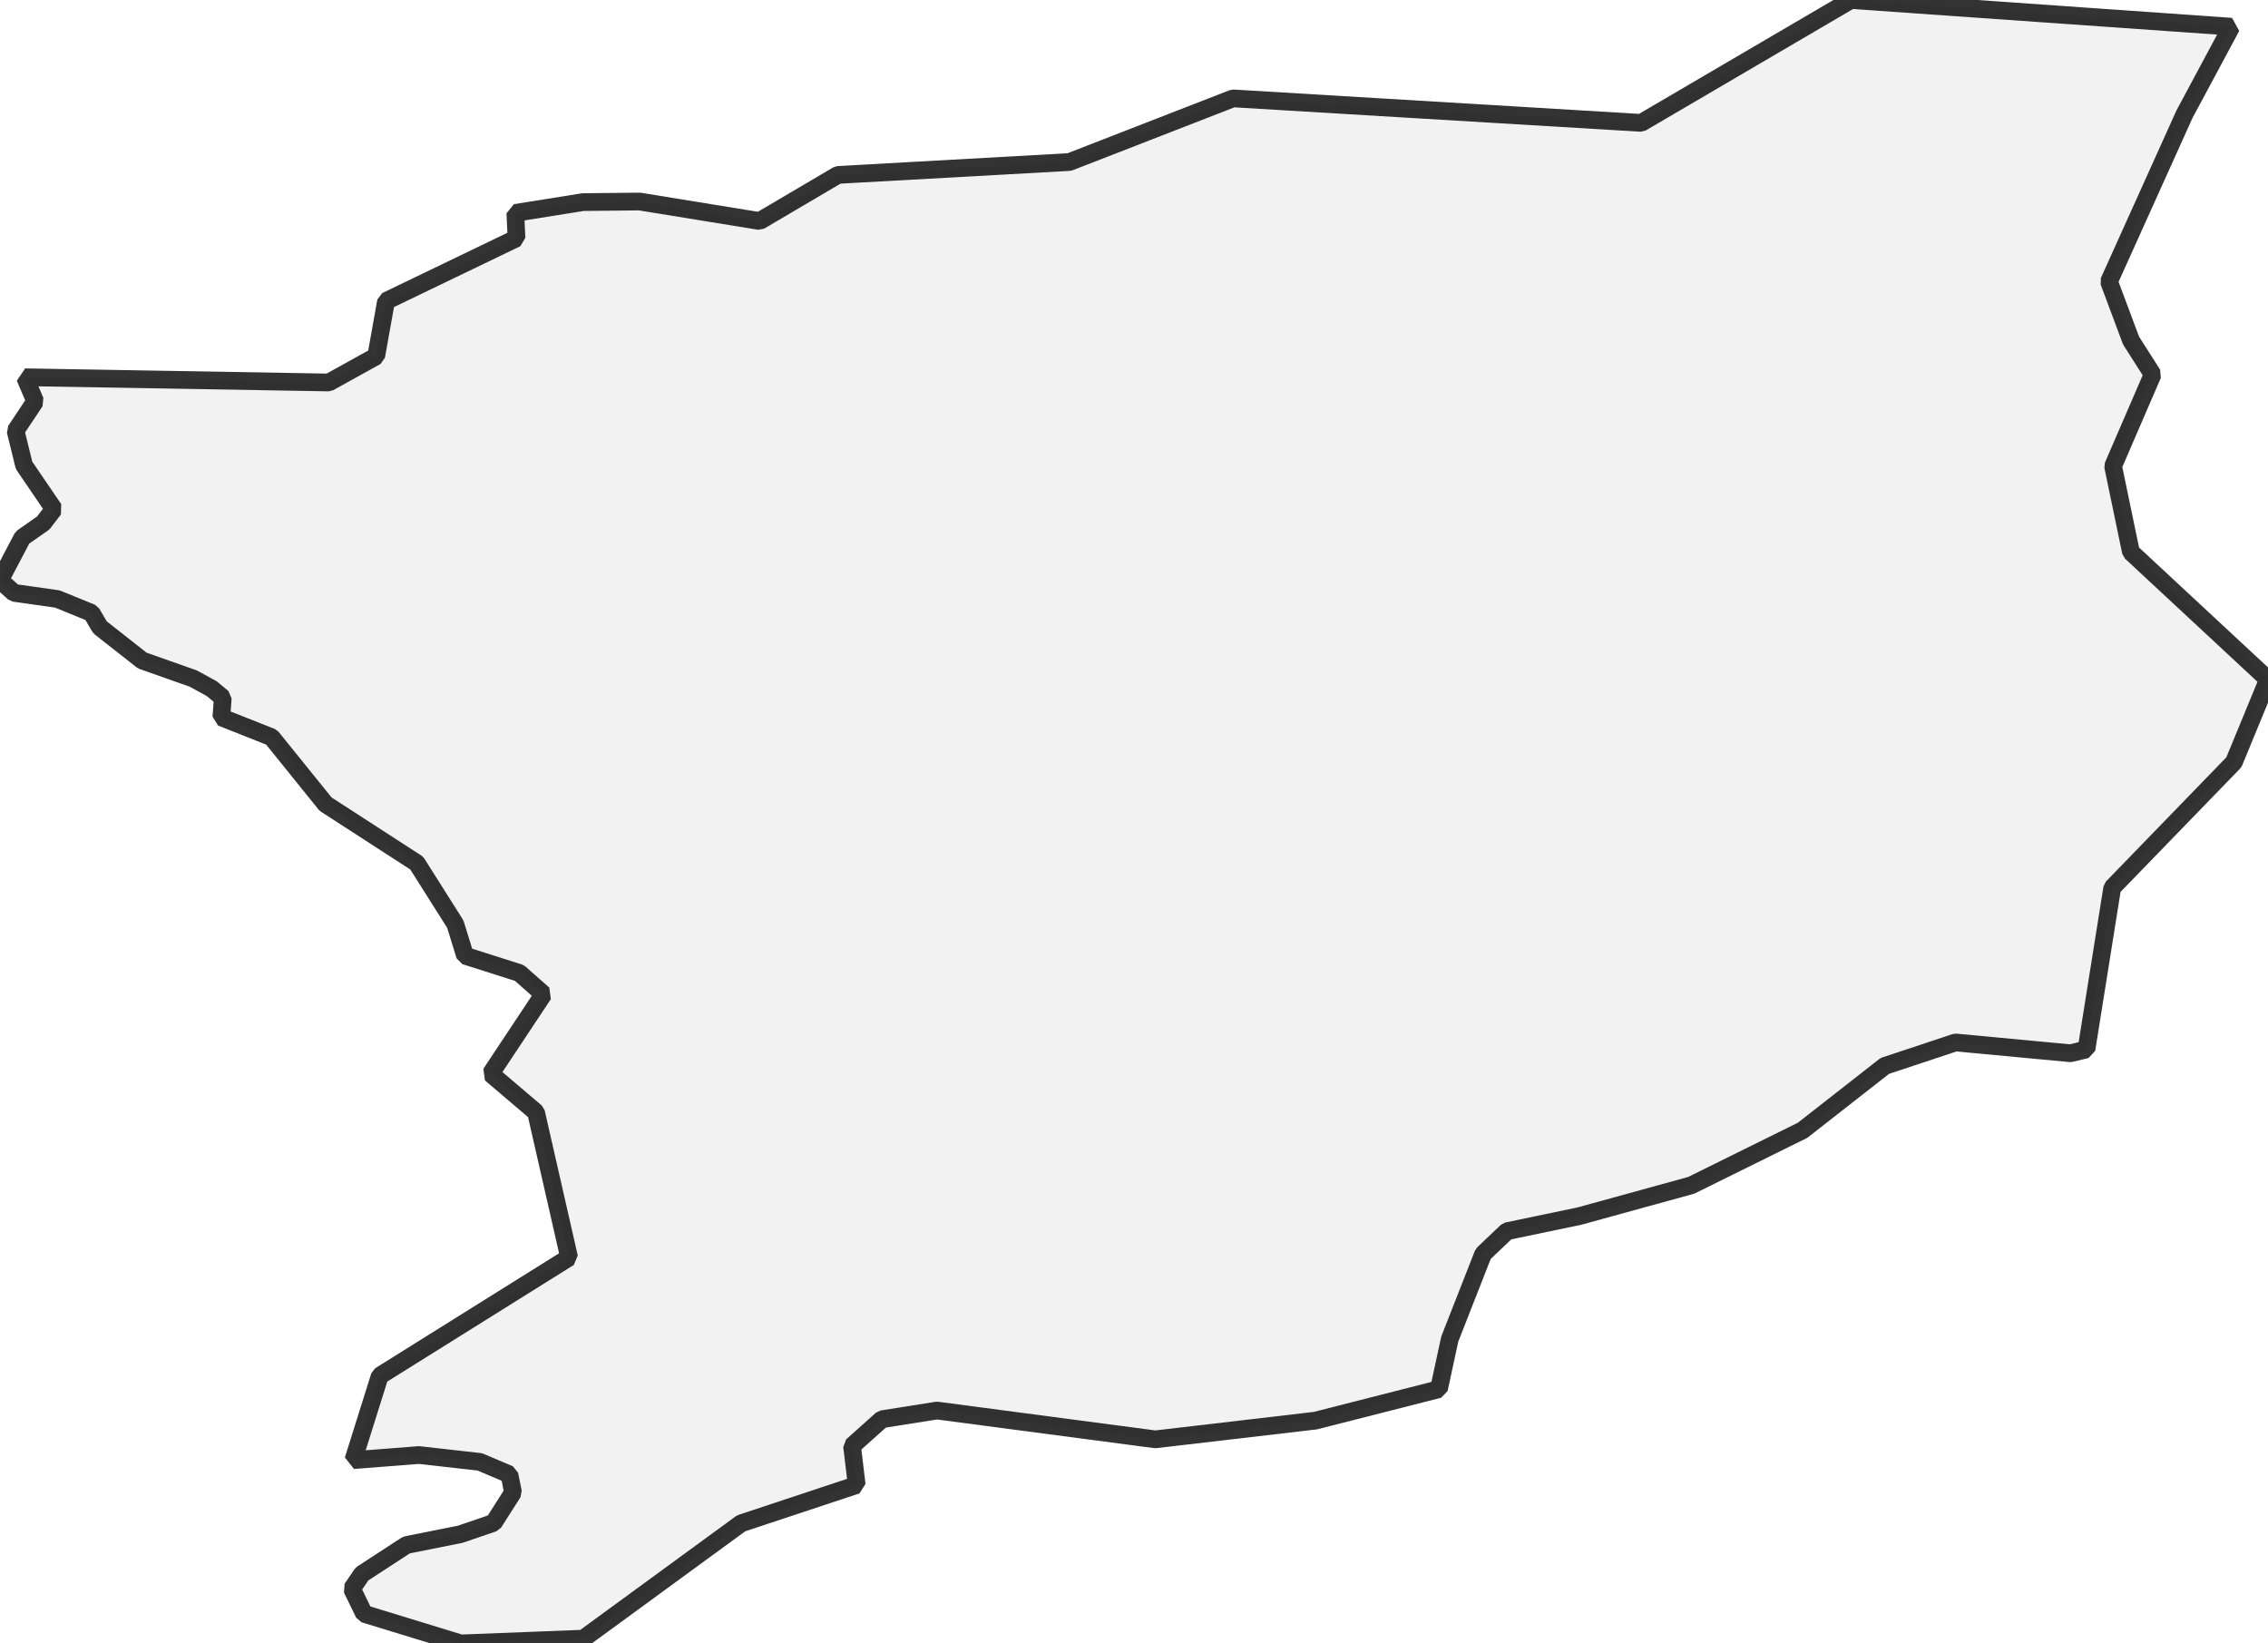 <?xml version="1.0" encoding="UTF-8" standalone="no"?>
<svg viewBox="0 0 256 185.494" xmlns="http://www.w3.org/2000/svg">
  <style>
    g.zone {
      fill: lightgray;
      stroke-width: 2;
      stroke-linecap: square;
      stroke-linejoin: bevel;
      stroke-miterlimit: 3;
      stroke-opacity: 0.8;
      stroke: black;
      fill-opacity: 0.3;
    }
  </style>
  <g class="zone" id="zone">
    <path d="M0,65.485 1.573,66.914 6.476,67.609 10.331,69.182 11.288,70.807 16.06,74.557 21.815,76.589 23.9,77.73 25.145,78.765 24.988,80.968 30.651,83.21 36.747,90.761 47.039,97.421 51.391,104.304 52.493,107.87 58.628,109.823 61.342,112.222 55.39,121.189 60.503,125.542 64.239,141.929 42.87,155.289 39.881,164.806 47.288,164.23 54.158,165.003 57.501,166.419 57.907,168.451 55.718,171.886 51.955,173.171 45.872,174.39 40.864,177.654 39.723,179.319 41.1,182.151 52.008,185.494 65.839,184.957 83.655,171.938 96.7,167.612 96.175,163.207 99.545,160.192 105.759,159.208 130.406,162.46 148.471,160.349 162.42,156.796 163.64,151.146 167.415,141.523 170.103,138.967 178.27,137.262 190.895,133.788 203.468,127.574 212.75,120.311 220.721,117.663 233.7,118.882 235.509,118.449 238.419,100.2 252.146,86.041 256,76.694 240.53,62.312 238.511,52.611 242.982,42.267 240.543,38.439 238.052,31.779 246.574,12.887 251.87,3.015 208.922,0 185.245,13.87 139.176,11.104 120.704,18.289 94.576,19.744 85.74,24.948 72.197,22.746 65.812,22.811 58.169,24.031 58.3,26.889 43.578,33.981 42.463,40.209 37.115,43.171 2.819,42.581 3.972,45.295 1.757,48.625 2.714,52.519 6.083,57.461 4.877,59.035 2.53,60.673 0,65.485Z"/>
  </g>
</svg>